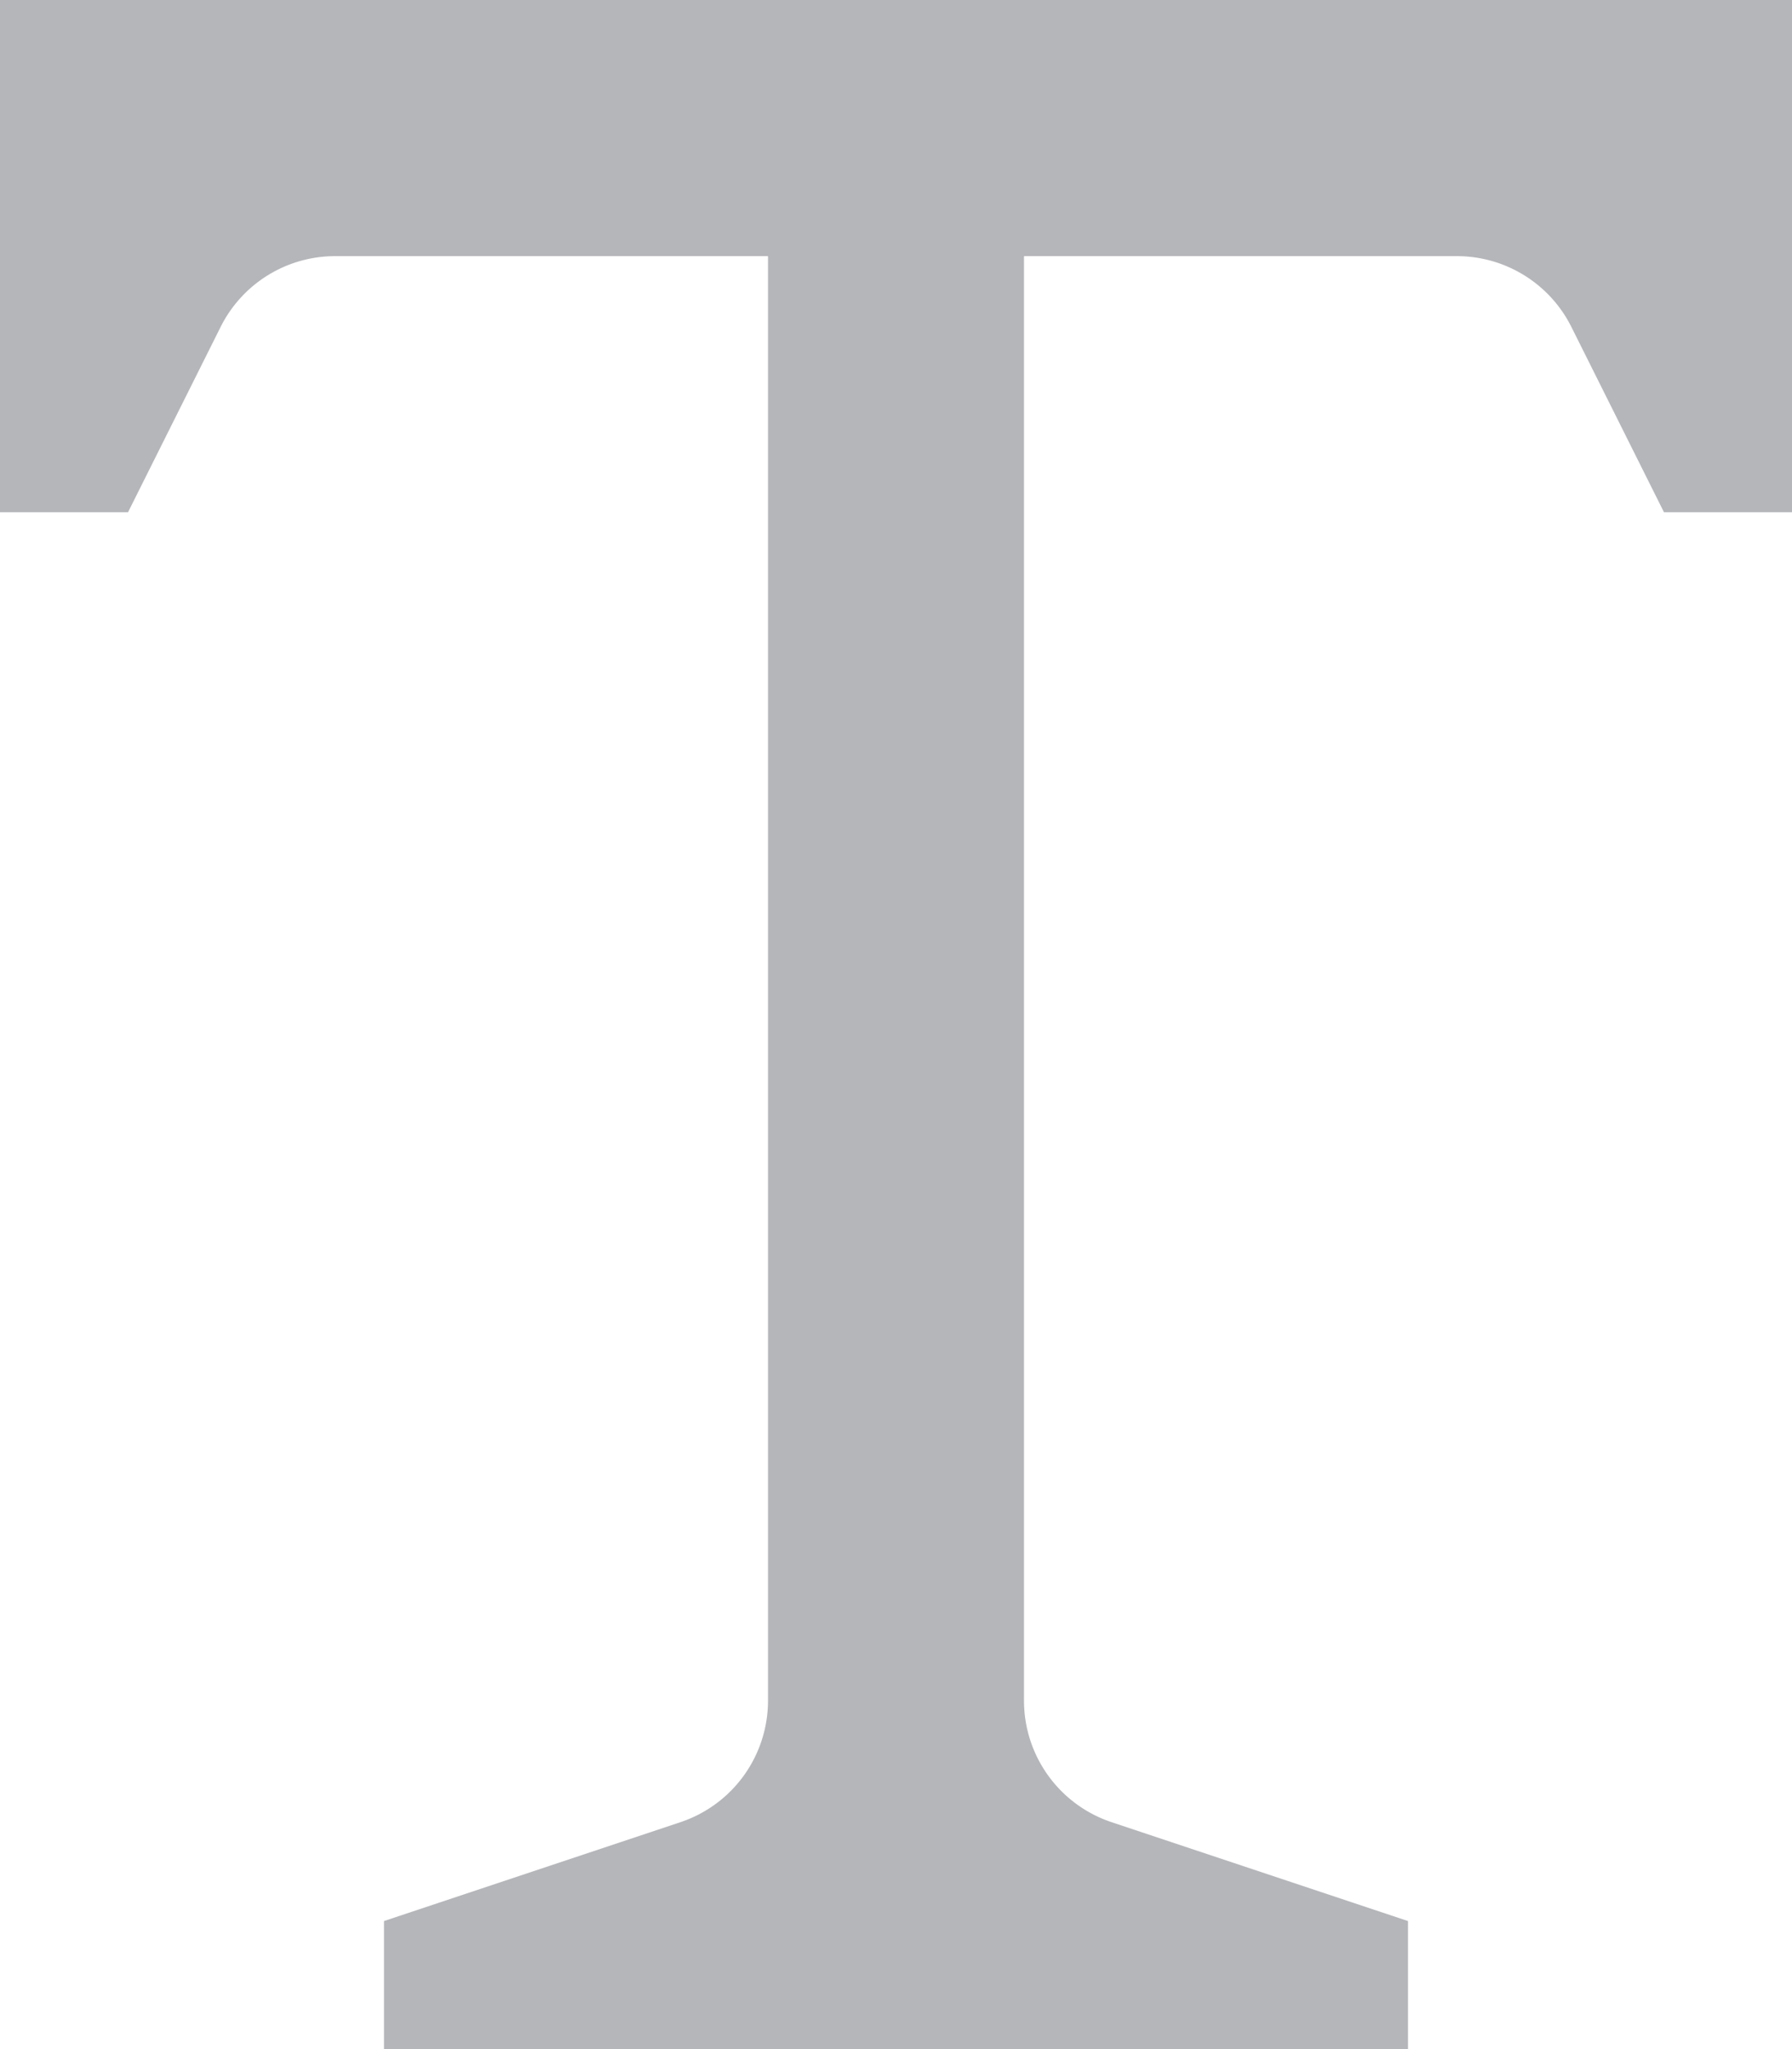 <svg width="7" height="8" viewBox="0 0 7 8" fill="none" xmlns="http://www.w3.org/2000/svg"><path d="M0 0v2h.5l.362-.724A.5.5 0 011.309 1H3v5.64a.5.5 0 01-.342.474L1.5 7.5V8h4v-.5l-1.158-.386A.5.5 0 014 6.64V1h1.691a.5.5 0 01.447.276L6.5 2H7V0H0z" fill="#B5B6BA"/></svg>